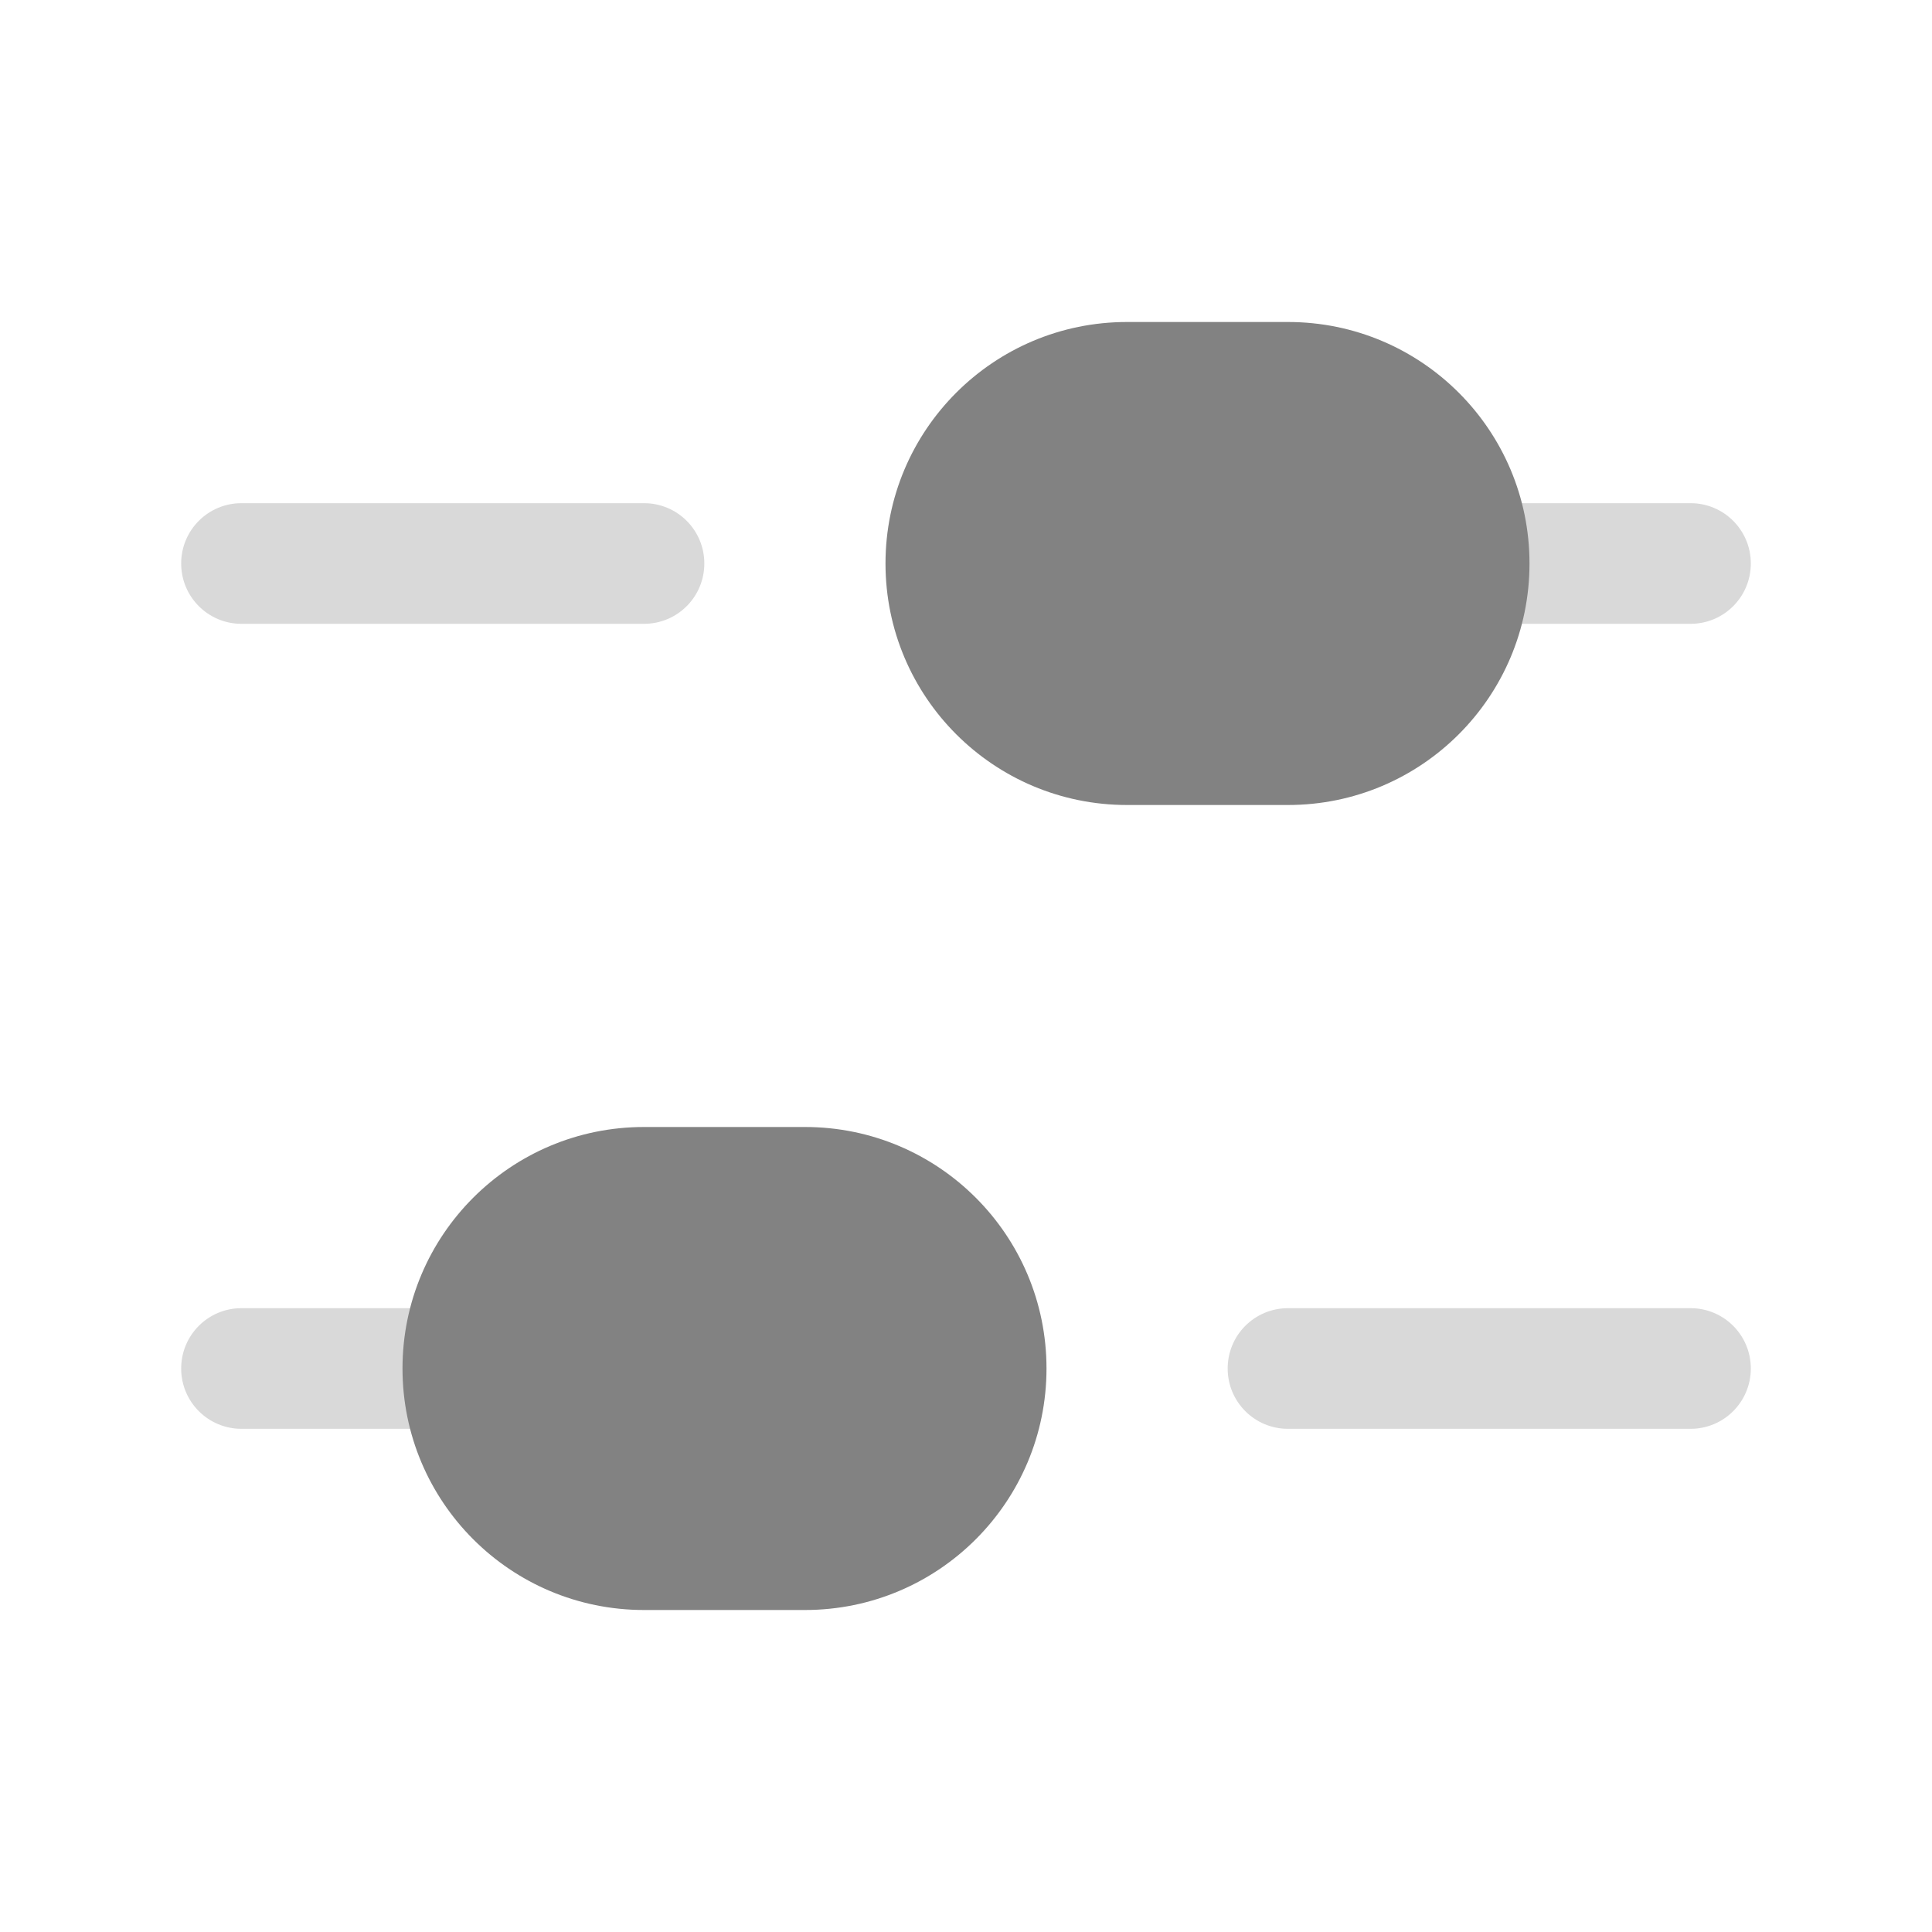 <svg width="18" height="18" viewBox="0 0 18 18" fill="none" xmlns="http://www.w3.org/2000/svg">
<path fill-rule="evenodd" clip-rule="evenodd" d="M1.688 5.25C1.688 4.939 1.939 4.688 2.25 4.688L6 4.688C6.311 4.688 6.562 4.939 6.562 5.25C6.562 5.561 6.311 5.812 6 5.812L2.25 5.812C1.939 5.812 1.688 5.561 1.688 5.25Z" fill="#D9D9D9"/>
<path fill-rule="evenodd" clip-rule="evenodd" d="M12.938 5.25C12.938 4.939 13.189 4.688 13.5 4.688L15.75 4.688C16.061 4.688 16.312 4.939 16.312 5.25C16.312 5.561 16.061 5.812 15.75 5.812L13.5 5.812C13.189 5.812 12.938 5.561 12.938 5.25Z" fill="#D9D9D9"/>
<path fill-rule="evenodd" clip-rule="evenodd" d="M11.438 12.75C11.438 12.439 11.689 12.188 12 12.188L15.75 12.188C16.061 12.188 16.312 12.439 16.312 12.75C16.312 13.061 16.061 13.312 15.75 13.312L12 13.312C11.689 13.312 11.438 13.061 11.438 12.75Z" fill="#D9D9D9"/>
<path fill-rule="evenodd" clip-rule="evenodd" d="M1.688 12.75C1.688 12.439 1.939 12.188 2.25 12.188L4.5 12.188C4.811 12.188 5.062 12.439 5.062 12.75C5.062 13.061 4.811 13.312 4.5 13.312L2.25 13.312C1.939 13.312 1.688 13.061 1.688 12.75Z" fill="#D9D9D9"/>
<path d="M12 3L10.5 3C9.257 3 8.25 4.007 8.25 5.25C8.25 6.493 9.257 7.5 10.5 7.5H12C13.243 7.5 14.25 6.493 14.25 5.25C14.25 4.007 13.243 3 12 3Z" fill="#828282"/>
<path d="M7.5 10.5L6 10.5C4.757 10.5 3.75 11.507 3.75 12.75C3.75 13.993 4.757 15 6 15H7.5C8.743 15 9.75 13.993 9.75 12.75C9.75 11.507 8.743 10.5 7.5 10.5Z" fill="#828282"/>
</svg>
